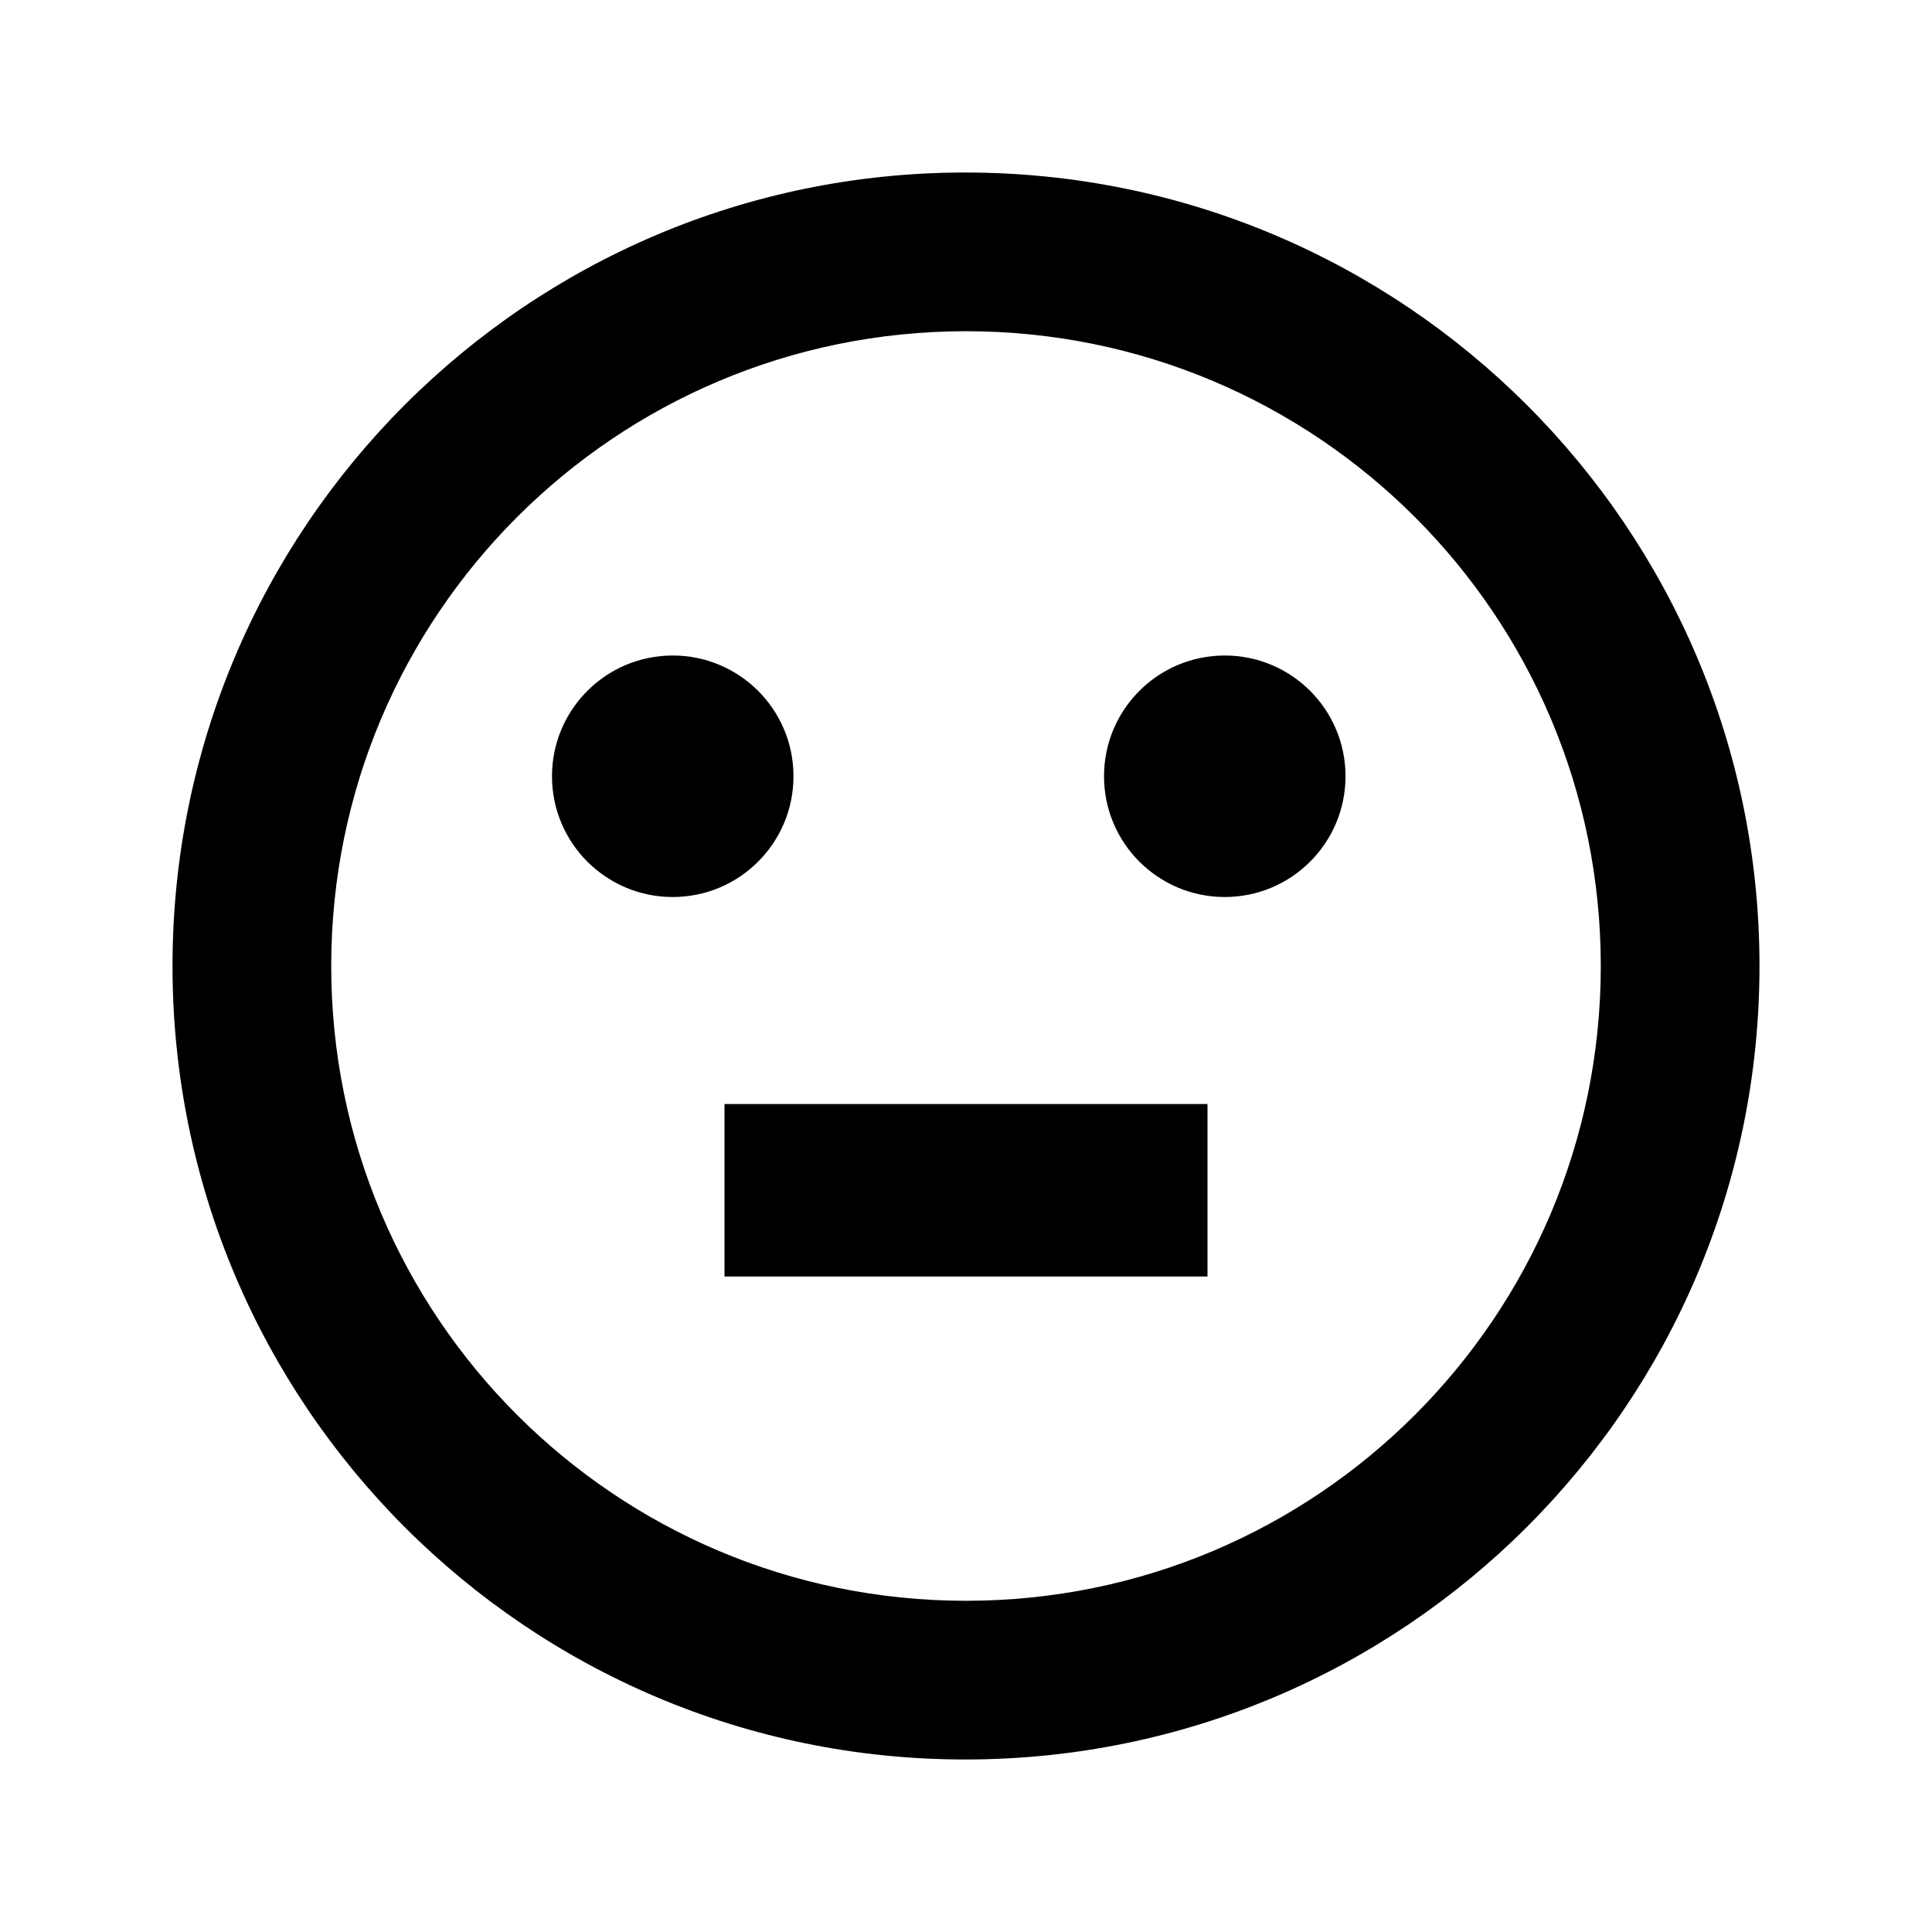 <?xml version="1.0" encoding="UTF-8"?>
<svg width="48px" height="48px" viewBox="0 0 48 48" version="1.1" xmlns="http://www.w3.org/2000/svg" xmlns:xlink="http://www.w3.org/1999/xlink">
    <!-- Generator: Sketch 49 (51002) - http://www.bohemiancoding.com/sketch -->
    <title>ic/smile_neutral</title>
    <desc>Created with Sketch.</desc>
    <defs></defs>
    <g id="ic/smile_neutral" stroke="none" stroke-width="1" fill="none" fill-rule="evenodd">
        <g>
            <polygon id="Shape" points="0 0 48 0 48 48 0 48"></polygon>
            <path d="M23.98,4.286 C34.882,4.286 43.714,13.118 43.714,24 C43.714,34.882 34.882,43.714 23.98,43.714 C13.098,43.714 4.286,34.882 4.286,24 C4.286,13.118 13.098,4.286 23.98,4.286 Z M24,39.771 C32.714,39.771 39.771,32.714 39.771,24 C39.771,15.286 32.714,8.229 24,8.229 C15.286,8.229 8.229,15.286 8.229,24 C8.229,32.714 15.286,39.771 24,39.771 Z M18,27.429 L30,27.429 L30,31.714 L18,31.714 L18,27.429 Z M30.429,22.286 C28.772,22.286 27.429,20.943 27.429,19.286 C27.429,17.629 28.772,16.286 30.429,16.286 C32.085,16.286 33.429,17.629 33.429,19.286 C33.429,20.943 32.085,22.286 30.429,22.286 Z M16.714,22.286 C15.057,22.286 13.714,20.943 13.714,19.286 C13.714,17.629 15.057,16.286 16.714,16.286 C18.371,16.286 19.714,17.629 19.714,19.286 C19.714,20.943 18.371,22.286 16.714,22.286 Z" id="Combined-Shape" fill="#000000" fill-rule="nonzero"></path>
        </g>
    </g>
</svg>